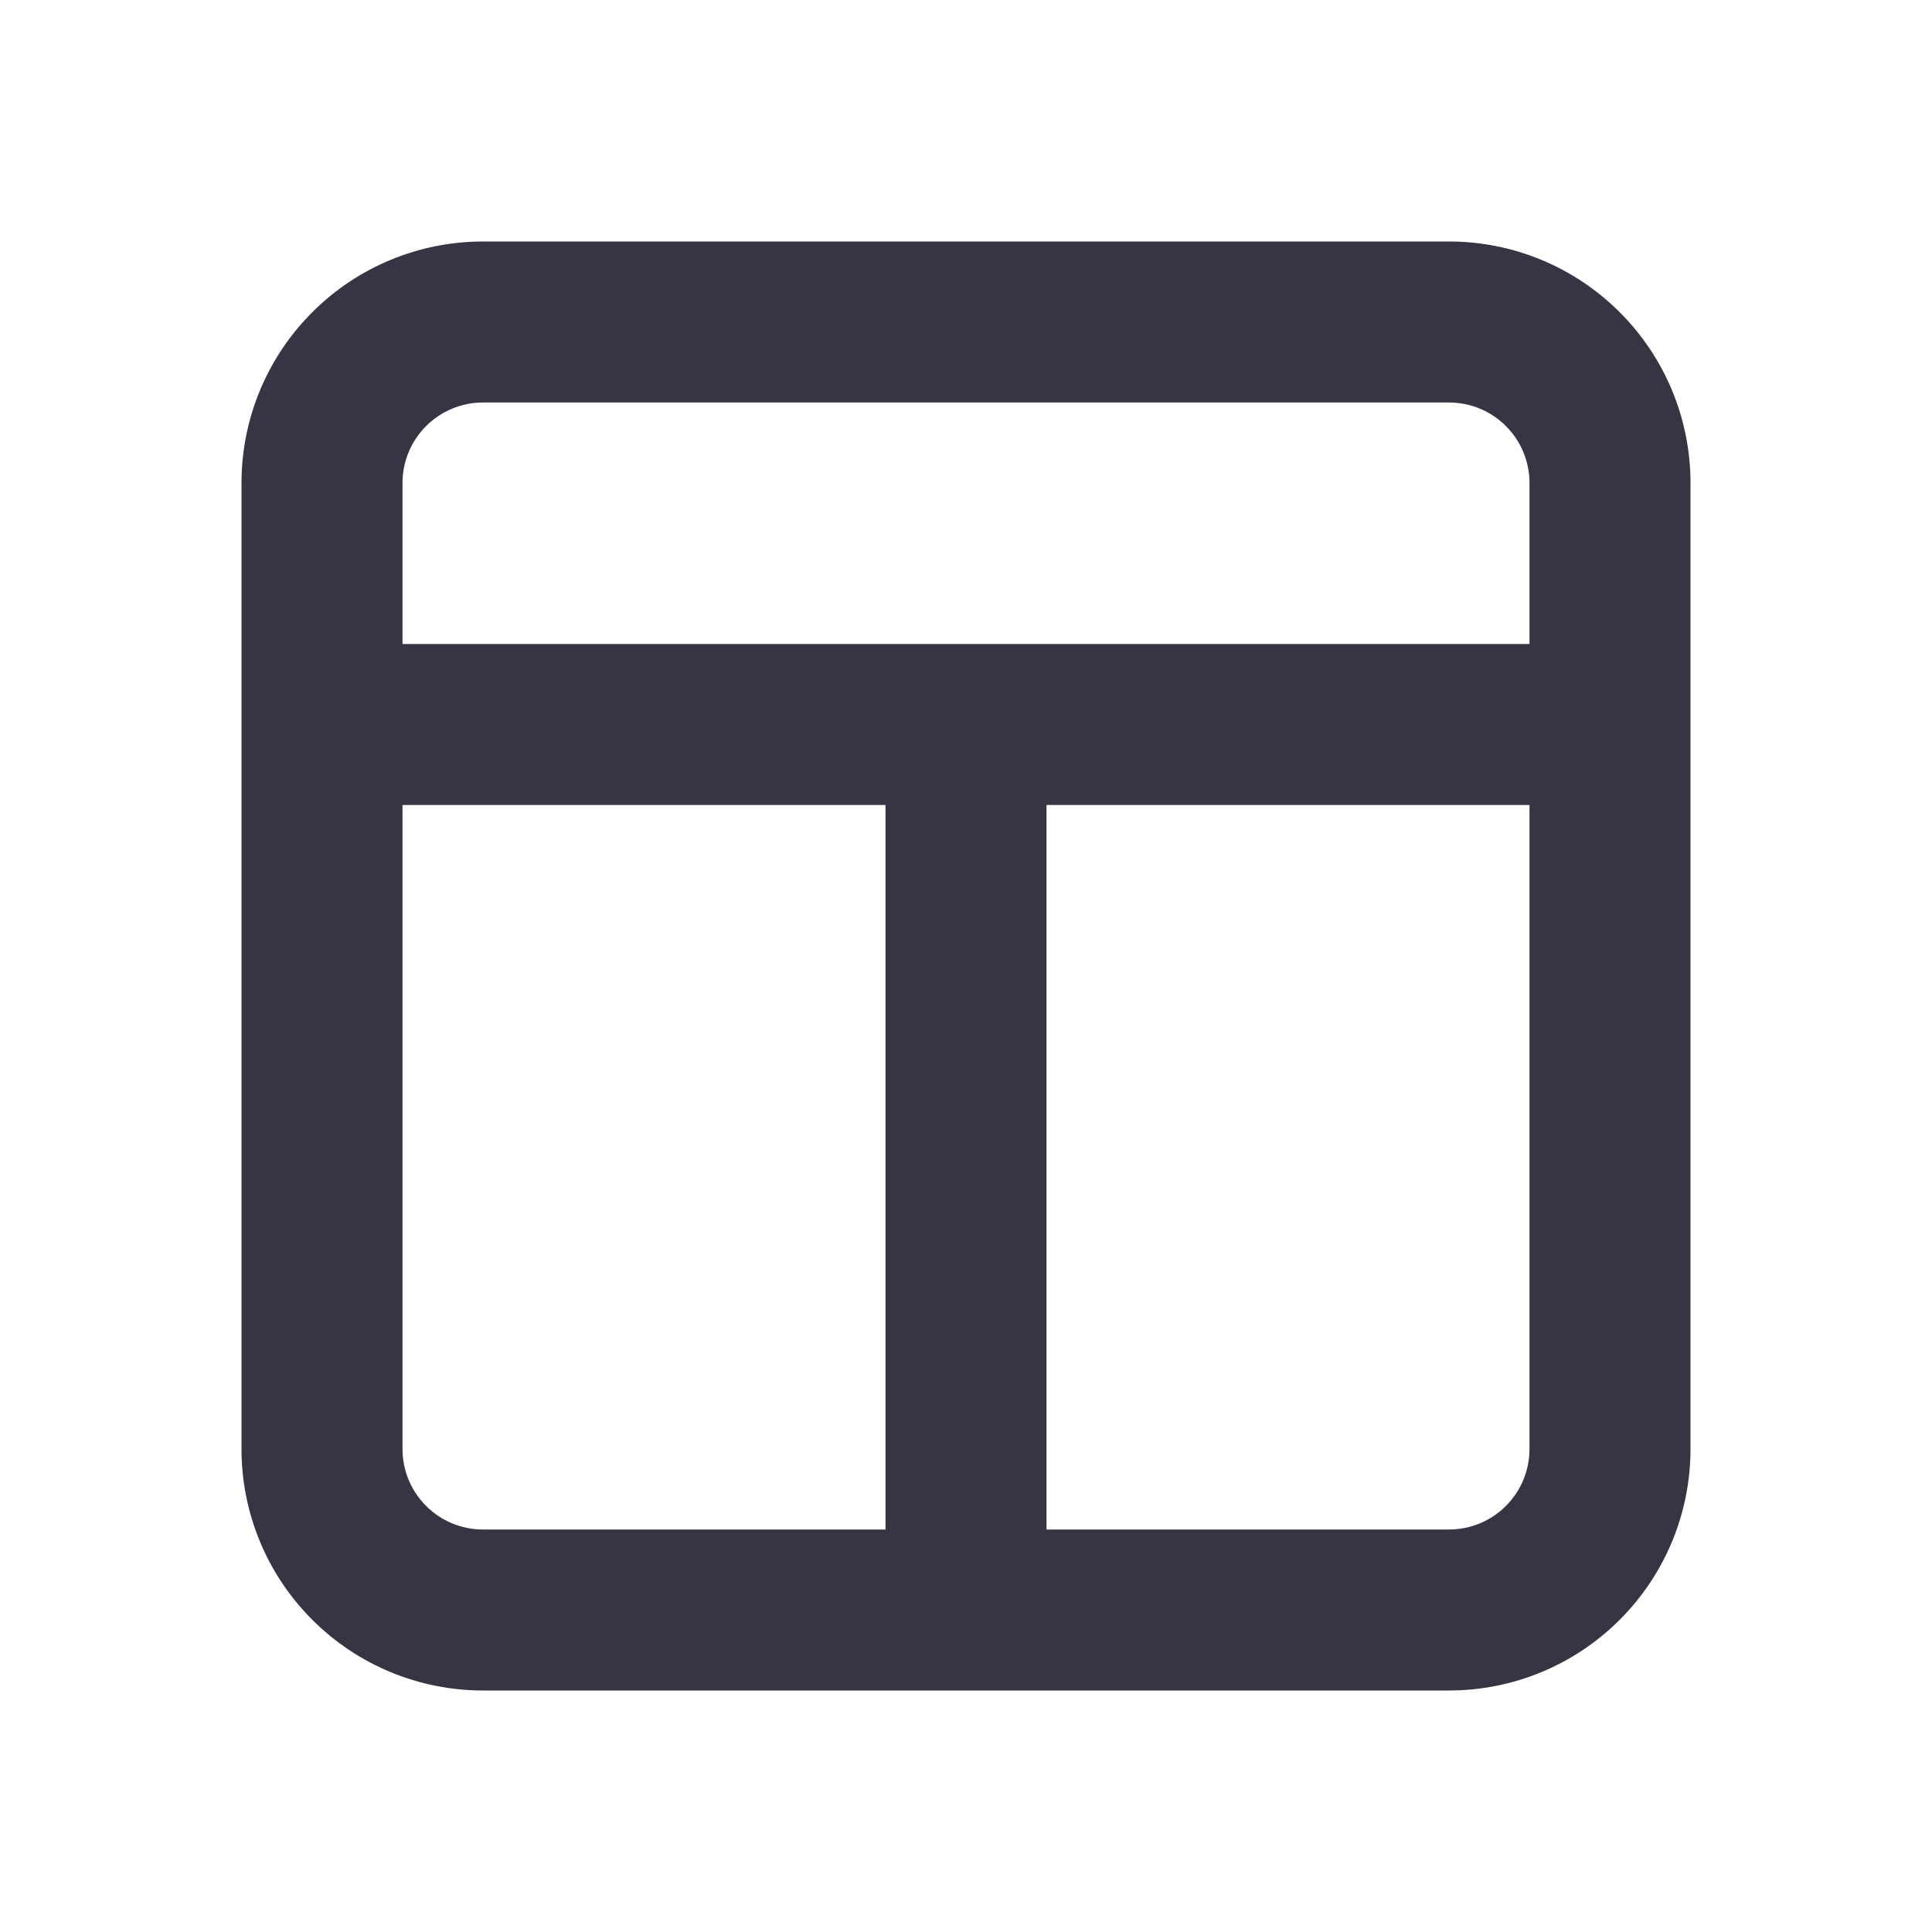 <svg xmlns="http://www.w3.org/2000/svg" width="24" height="24" viewBox="0 0 24 24" fill="none">
  <path d="M18 3H6C5.204 3 4.441 3.316 3.879 3.879C3.316 4.441 3 5.204 3 6V18C3 18.796 3.316 19.559 3.879 20.121C4.441 20.684 5.204 21 6 21H18C18.796 21 19.559 20.684 20.121 20.121C20.684 19.559 21 18.796 21 18V6C21 5.204 20.684 4.441 20.121 3.879C19.559 3.316 18.796 3 18 3ZM6 5H18C18.265 5 18.52 5.105 18.707 5.293C18.895 5.48 19 5.735 19 6V8H5V6C5 5.735 5.105 5.48 5.293 5.293C5.48 5.105 5.735 5 6 5ZM5 18V10H11V19H6C5.735 19 5.48 18.895 5.293 18.707C5.105 18.52 5 18.265 5 18ZM18 19H13V10H19V18C19 18.265 18.895 18.52 18.707 18.707C18.52 18.895 18.265 19 18 19Z" fill="#353544"/>
</svg>
